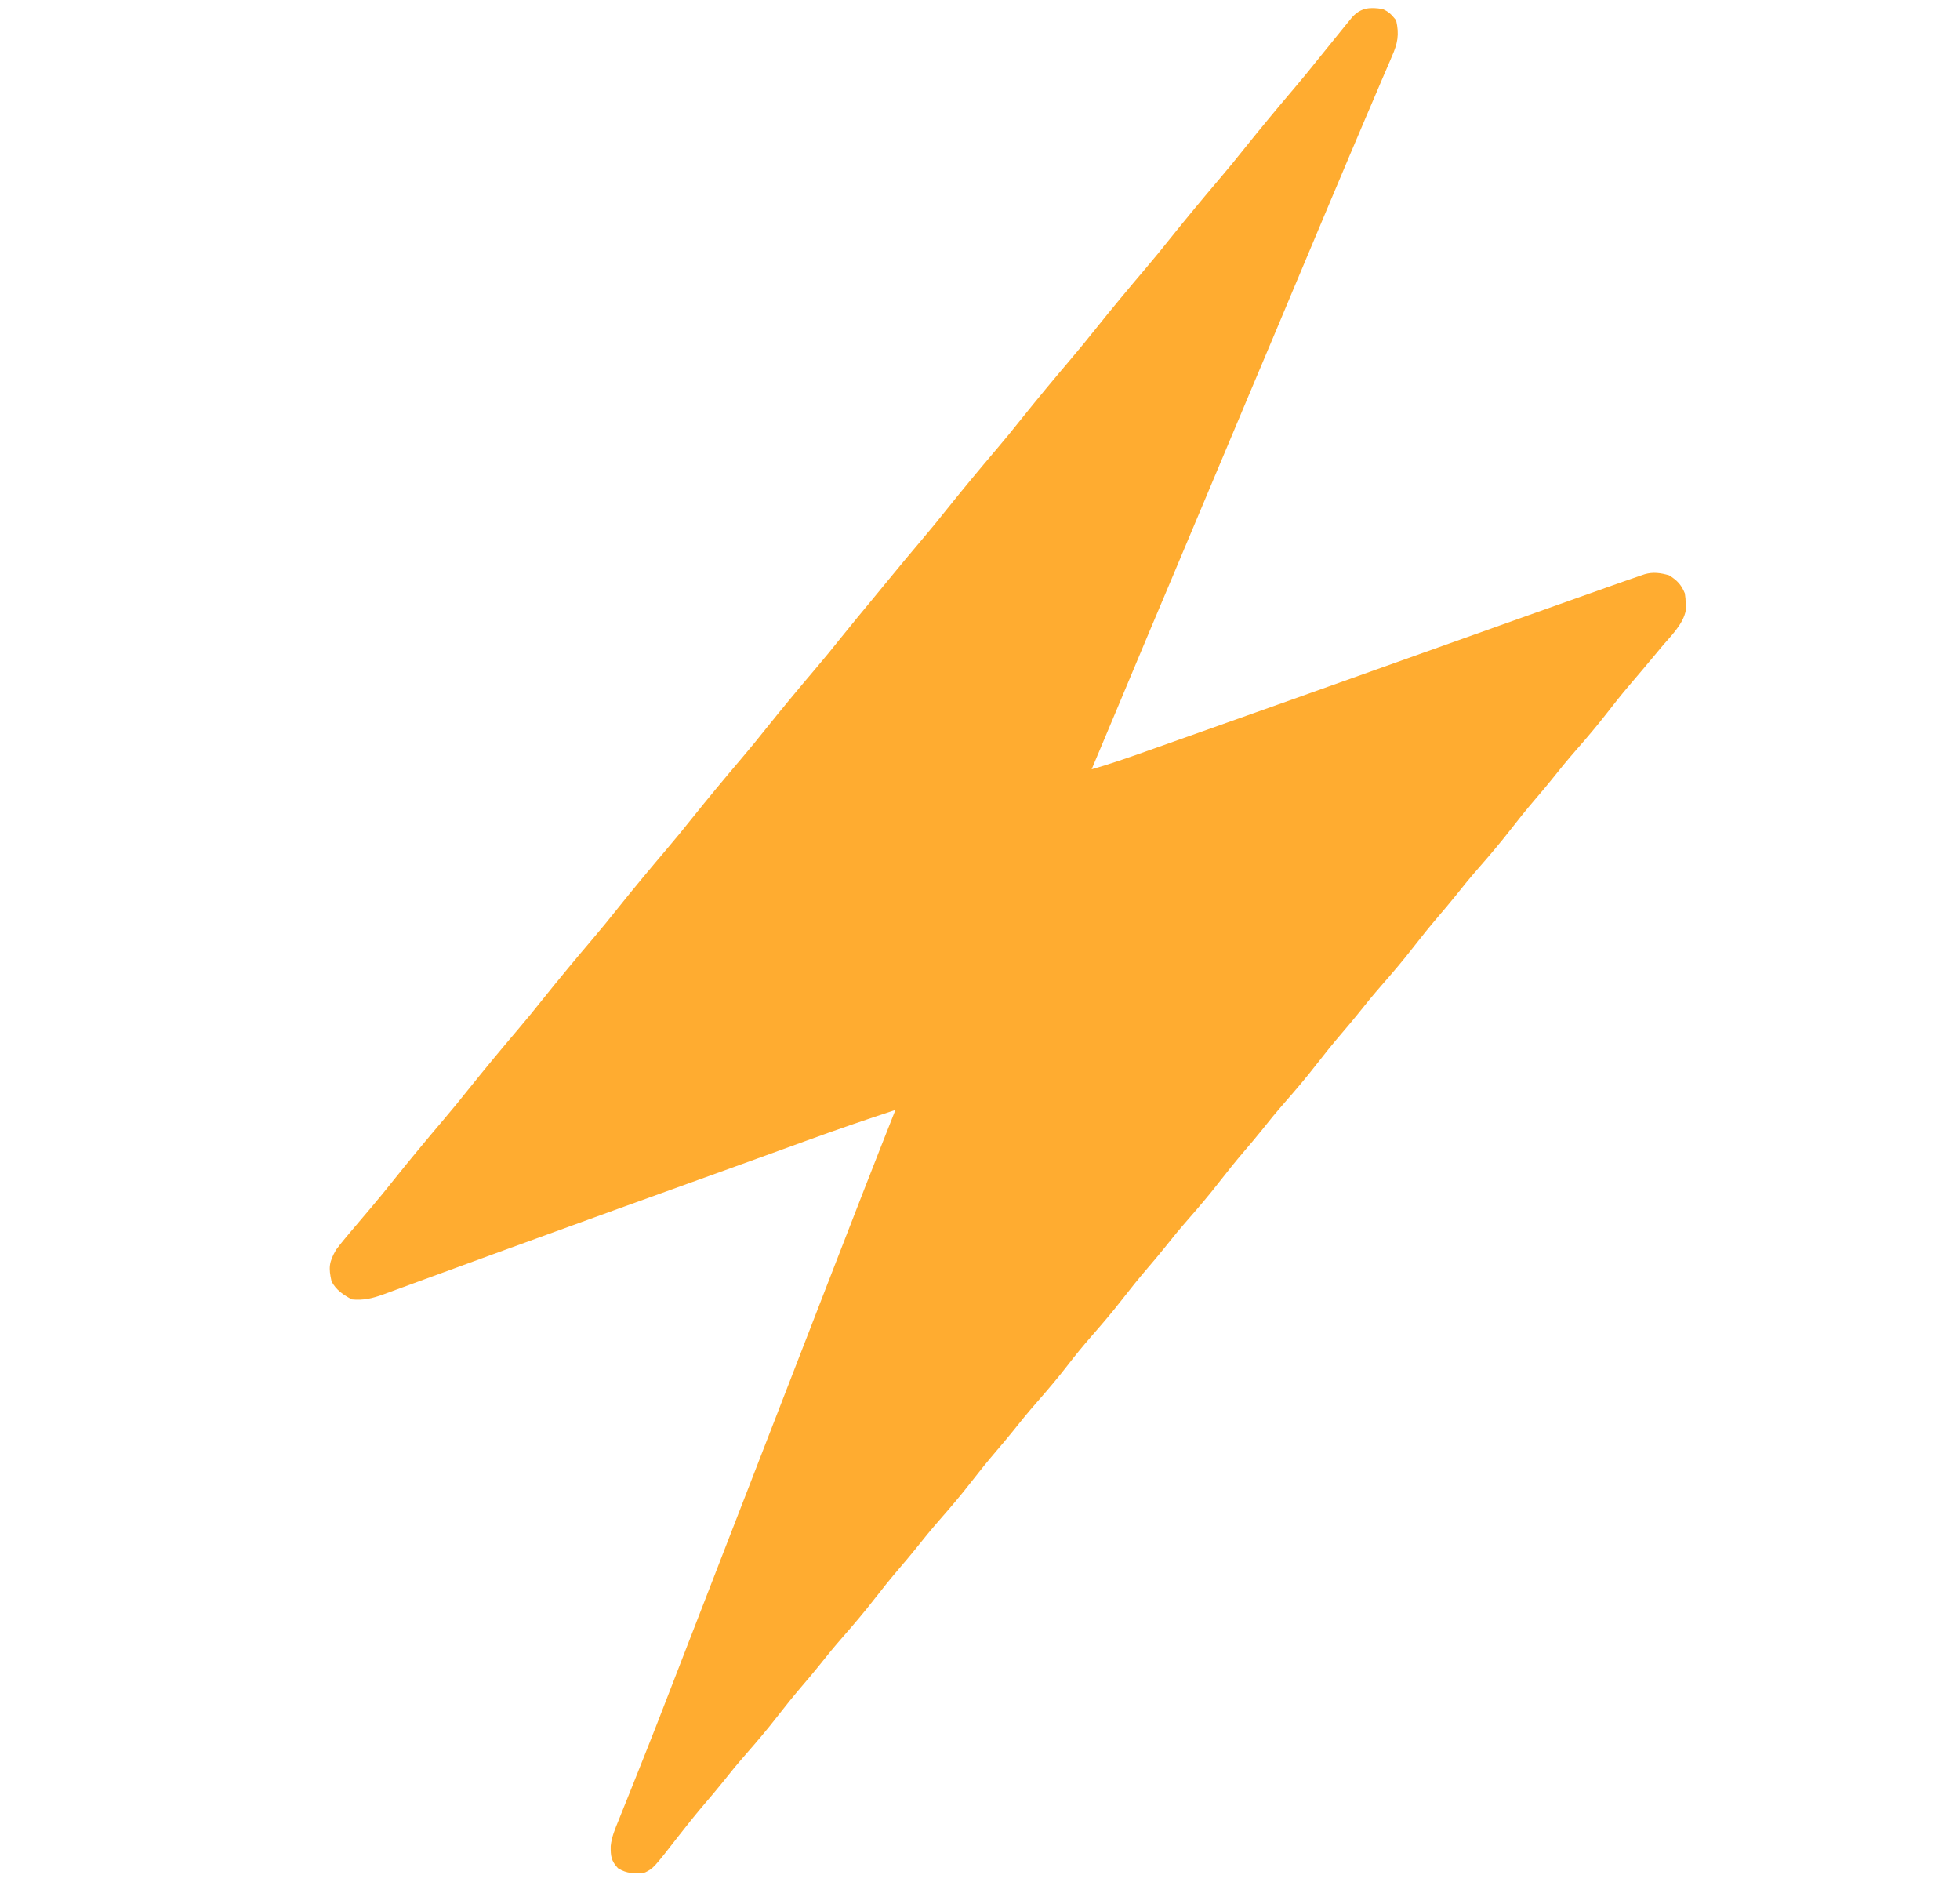 <?xml version="1.0" encoding="UTF-8"?>
<svg version="1.1" xmlns="http://www.w3.org/2000/svg" width="869" height="839">
<path d="M0 0 C2.939 1.308 3.831 2.397 6 5 C7.463 11.398 6.672 15.262 4.047 21.168 C3.72 21.944 3.393 22.719 3.057 23.518 C1.972 26.082 0.861 28.634 -0.25 31.188 C-1.027 33.01 -1.801 34.833 -2.574 36.657 C-4.205 40.496 -5.846 44.331 -7.495 48.163 C-9.932 53.831 -12.336 59.513 -14.73 65.199 C-15.311 66.579 -15.311 66.579 -15.904 67.986 C-16.688 69.847 -17.471 71.708 -18.255 73.569 C-19.847 77.347 -21.445 81.123 -23.043 84.899 C-28.059 96.753 -33.037 108.623 -38 120.5 C-44.531 136.126 -51.103 151.734 -57.698 167.333 C-63.494 181.044 -69.26 194.766 -75 208.5 C-81.136 223.18 -87.304 237.845 -93.5 252.5 C-100.657 269.428 -107.775 286.373 -114.863 303.33 C-115.559 304.993 -116.254 306.657 -116.949 308.32 C-117.282 309.116 -117.614 309.911 -117.957 310.73 C-121.622 319.494 -125.31 328.247 -129 337 C-121.017 334.717 -113.207 332.022 -105.387 329.238 C-104.068 328.771 -102.748 328.303 -101.429 327.836 C-97.911 326.59 -94.393 325.34 -90.876 324.09 C-87.185 322.779 -83.493 321.47 -79.801 320.161 C-73.194 317.818 -66.587 315.472 -59.981 313.125 C-54.819 311.291 -49.657 309.458 -44.494 307.626 C-24.847 300.654 -5.212 293.648 14.42 286.632 C35.895 278.957 57.378 271.302 78.869 263.672 C80.922 262.943 82.974 262.214 85.026 261.485 C88.86 260.123 92.693 258.763 96.527 257.402 C97.659 257 98.791 256.598 99.957 256.183 C104.668 254.514 109.382 252.852 114.113 251.238 C114.804 251.002 115.496 250.766 116.209 250.522 C119.941 249.434 123.32 249.943 127 251 C130.58 253.209 132.412 255.151 134 259 C134.336 261.367 134.336 261.367 134.375 263.875 C134.403 264.697 134.432 265.52 134.461 266.367 C133.332 272.817 127.538 278.14 123.438 283.062 C122.818 283.811 122.199 284.559 121.561 285.329 C117.405 290.342 113.197 295.308 108.97 300.26 C105.751 304.055 102.672 307.942 99.625 311.875 C95.15 317.647 90.442 323.178 85.63 328.671 C81.97 332.856 78.451 337.123 75.012 341.492 C72.629 344.462 70.161 347.356 67.688 350.25 C63.882 354.706 60.212 359.242 56.625 363.875 C52.15 369.648 47.442 375.178 42.63 380.671 C38.97 384.856 35.451 389.123 32.012 393.492 C29.629 396.462 27.161 399.356 24.688 402.25 C20.882 406.706 17.212 411.242 13.625 415.875 C9.15 421.648 4.442 427.178 -0.37 432.671 C-4.03 436.856 -7.549 441.123 -10.988 445.492 C-13.371 448.462 -15.839 451.356 -18.312 454.25 C-22.118 458.706 -25.788 463.242 -29.375 467.875 C-33.85 473.648 -38.558 479.178 -43.37 484.671 C-47.03 488.856 -50.549 493.123 -53.988 497.492 C-56.371 500.462 -58.839 503.356 -61.312 506.25 C-65.118 510.706 -68.788 515.242 -72.375 519.875 C-76.85 525.648 -81.558 531.178 -86.37 536.671 C-90.03 540.856 -93.549 545.123 -96.988 549.492 C-99.371 552.462 -101.839 555.356 -104.312 558.25 C-108.118 562.706 -111.788 567.242 -115.375 571.875 C-119.78 577.558 -124.419 582.992 -129.164 588.394 C-132.748 592.497 -136.171 596.688 -139.5 601 C-143.929 606.736 -148.596 612.221 -153.371 617.671 C-157.03 621.856 -160.549 626.123 -163.988 630.492 C-166.371 633.462 -168.839 636.356 -171.312 639.25 C-175.118 643.706 -178.788 648.242 -182.375 652.875 C-186.85 658.648 -191.558 664.178 -196.37 669.671 C-200.03 673.856 -203.549 678.123 -206.988 682.492 C-209.371 685.462 -211.839 688.356 -214.312 691.25 C-218.118 695.706 -221.788 700.242 -225.375 704.875 C-229.85 710.648 -234.558 716.178 -239.37 721.671 C-243.03 725.856 -246.549 730.123 -249.988 734.492 C-252.371 737.462 -254.839 740.356 -257.312 743.25 C-261.118 747.706 -264.788 752.242 -268.375 756.875 C-272.85 762.648 -277.558 768.178 -282.37 773.671 C-286.03 777.856 -289.549 782.123 -292.988 786.492 C-295.371 789.462 -297.839 792.356 -300.312 795.25 C-304.223 799.829 -307.994 804.494 -311.688 809.25 C-323.265 824.133 -323.265 824.133 -327 826 C-331.632 826.555 -334.982 826.636 -339 824.125 C-342.042 820.893 -342.3 818.701 -342.235 814.272 C-341.815 810.205 -340.278 806.635 -338.73 802.879 C-338.383 802.003 -338.035 801.128 -337.677 800.226 C-336.526 797.333 -335.357 794.448 -334.188 791.562 C-333.367 789.509 -332.549 787.455 -331.732 785.4 C-330.02 781.095 -328.303 776.793 -326.583 772.491 C-322.901 763.261 -319.317 753.993 -315.736 744.723 C-314.154 740.631 -312.569 736.54 -310.984 732.448 C-309.786 729.357 -308.588 726.265 -307.391 723.173 C-303.826 713.968 -300.256 704.764 -296.686 695.559 C-294.707 690.456 -292.729 685.353 -290.75 680.25 C-289.958 678.208 -289.167 676.167 -288.375 674.125 C-287.983 673.114 -287.591 672.104 -287.188 671.062 C-264.625 612.875 -264.625 612.875 -263.438 609.813 C-262.646 607.77 -261.854 605.728 -261.062 603.685 C-259.087 598.594 -257.113 593.502 -255.138 588.41 C-251.518 579.075 -247.899 569.74 -244.284 560.403 C-234.929 536.239 -225.542 512.09 -216 488 C-229.137 492.305 -242.19 496.798 -255.178 501.534 C-259.185 502.995 -263.195 504.449 -267.205 505.905 C-269.378 506.694 -271.552 507.483 -273.725 508.272 C-282.041 511.293 -290.363 514.298 -298.688 517.297 C-299.31 517.521 -299.933 517.746 -300.575 517.977 C-303.118 518.893 -305.661 519.809 -308.205 520.725 C-328.739 528.121 -349.265 535.54 -369.774 543.008 C-373.157 544.239 -376.54 545.468 -379.924 546.698 C-382.151 547.507 -384.378 548.316 -386.605 549.125 C-388.247 549.721 -388.247 549.721 -389.922 550.33 C-396.861 552.853 -403.795 555.391 -410.726 557.938 C-415.372 559.643 -420.022 561.34 -424.673 563.034 C-426.868 563.836 -429.062 564.643 -431.255 565.453 C-434.27 566.568 -437.291 567.668 -440.312 568.766 C-441.195 569.096 -442.078 569.426 -442.988 569.766 C-447.809 571.499 -451.798 572.523 -457 572 C-460.82 569.943 -463.954 567.877 -466 564 C-467.365 557.954 -467.153 555.487 -464 550 C-462.721 548.271 -461.384 546.584 -460 544.938 C-459.207 543.989 -458.414 543.04 -457.598 542.062 C-456.733 541.041 -455.867 540.02 -455 539 C-454.082 537.917 -453.164 536.833 -452.246 535.75 C-450.835 534.086 -449.424 532.421 -448.011 530.759 C-444.693 526.845 -441.47 522.867 -438.281 518.848 C-431.037 509.805 -423.632 500.888 -416.125 492.062 C-412.43 487.719 -408.826 483.315 -405.281 478.848 C-398.037 469.805 -390.632 460.888 -383.125 452.062 C-379.43 447.719 -375.826 443.315 -372.281 438.848 C-365.037 429.805 -357.632 420.888 -350.125 412.062 C-346.43 407.719 -342.826 403.315 -339.281 398.848 C-332.037 389.805 -324.632 380.888 -317.125 372.062 C-313.43 367.719 -309.826 363.315 -306.281 358.848 C-299.037 349.805 -291.632 340.888 -284.125 332.062 C-280.43 327.719 -276.826 323.315 -273.281 318.848 C-266.037 309.805 -258.632 300.888 -251.125 292.062 C-247.426 287.714 -243.818 283.305 -240.27 278.832 C-235.532 272.92 -230.683 267.098 -225.86 261.255 C-224.027 259.033 -222.199 256.808 -220.371 254.582 C-214.998 248.039 -209.611 241.511 -204.125 235.062 C-200.43 230.719 -196.826 226.315 -193.281 221.848 C-186.037 212.805 -178.632 203.888 -171.125 195.062 C-167.43 190.719 -163.826 186.315 -160.281 181.848 C-153.037 172.805 -145.632 163.888 -138.125 155.062 C-134.43 150.719 -130.826 146.315 -127.281 141.848 C-120.037 132.805 -112.632 123.888 -105.125 115.062 C-101.43 110.719 -97.826 106.315 -94.281 101.848 C-87.037 92.805 -79.632 83.888 -72.125 75.062 C-68.43 70.719 -64.826 66.315 -61.281 61.848 C-54.037 52.805 -46.632 43.888 -39.125 35.062 C-35.442 30.732 -31.849 26.341 -28.312 21.891 C-25.127 17.908 -21.913 13.95 -18.688 10 C-18.076 9.245 -17.465 8.49 -16.835 7.712 C-16.254 7.003 -15.673 6.293 -15.074 5.562 C-14.294 4.605 -14.294 4.605 -13.499 3.629 C-9.521 -0.694 -5.516 -0.893 0 0 Z " fill="#FFAC30" transform="translate(613,4)"/>
</svg>
